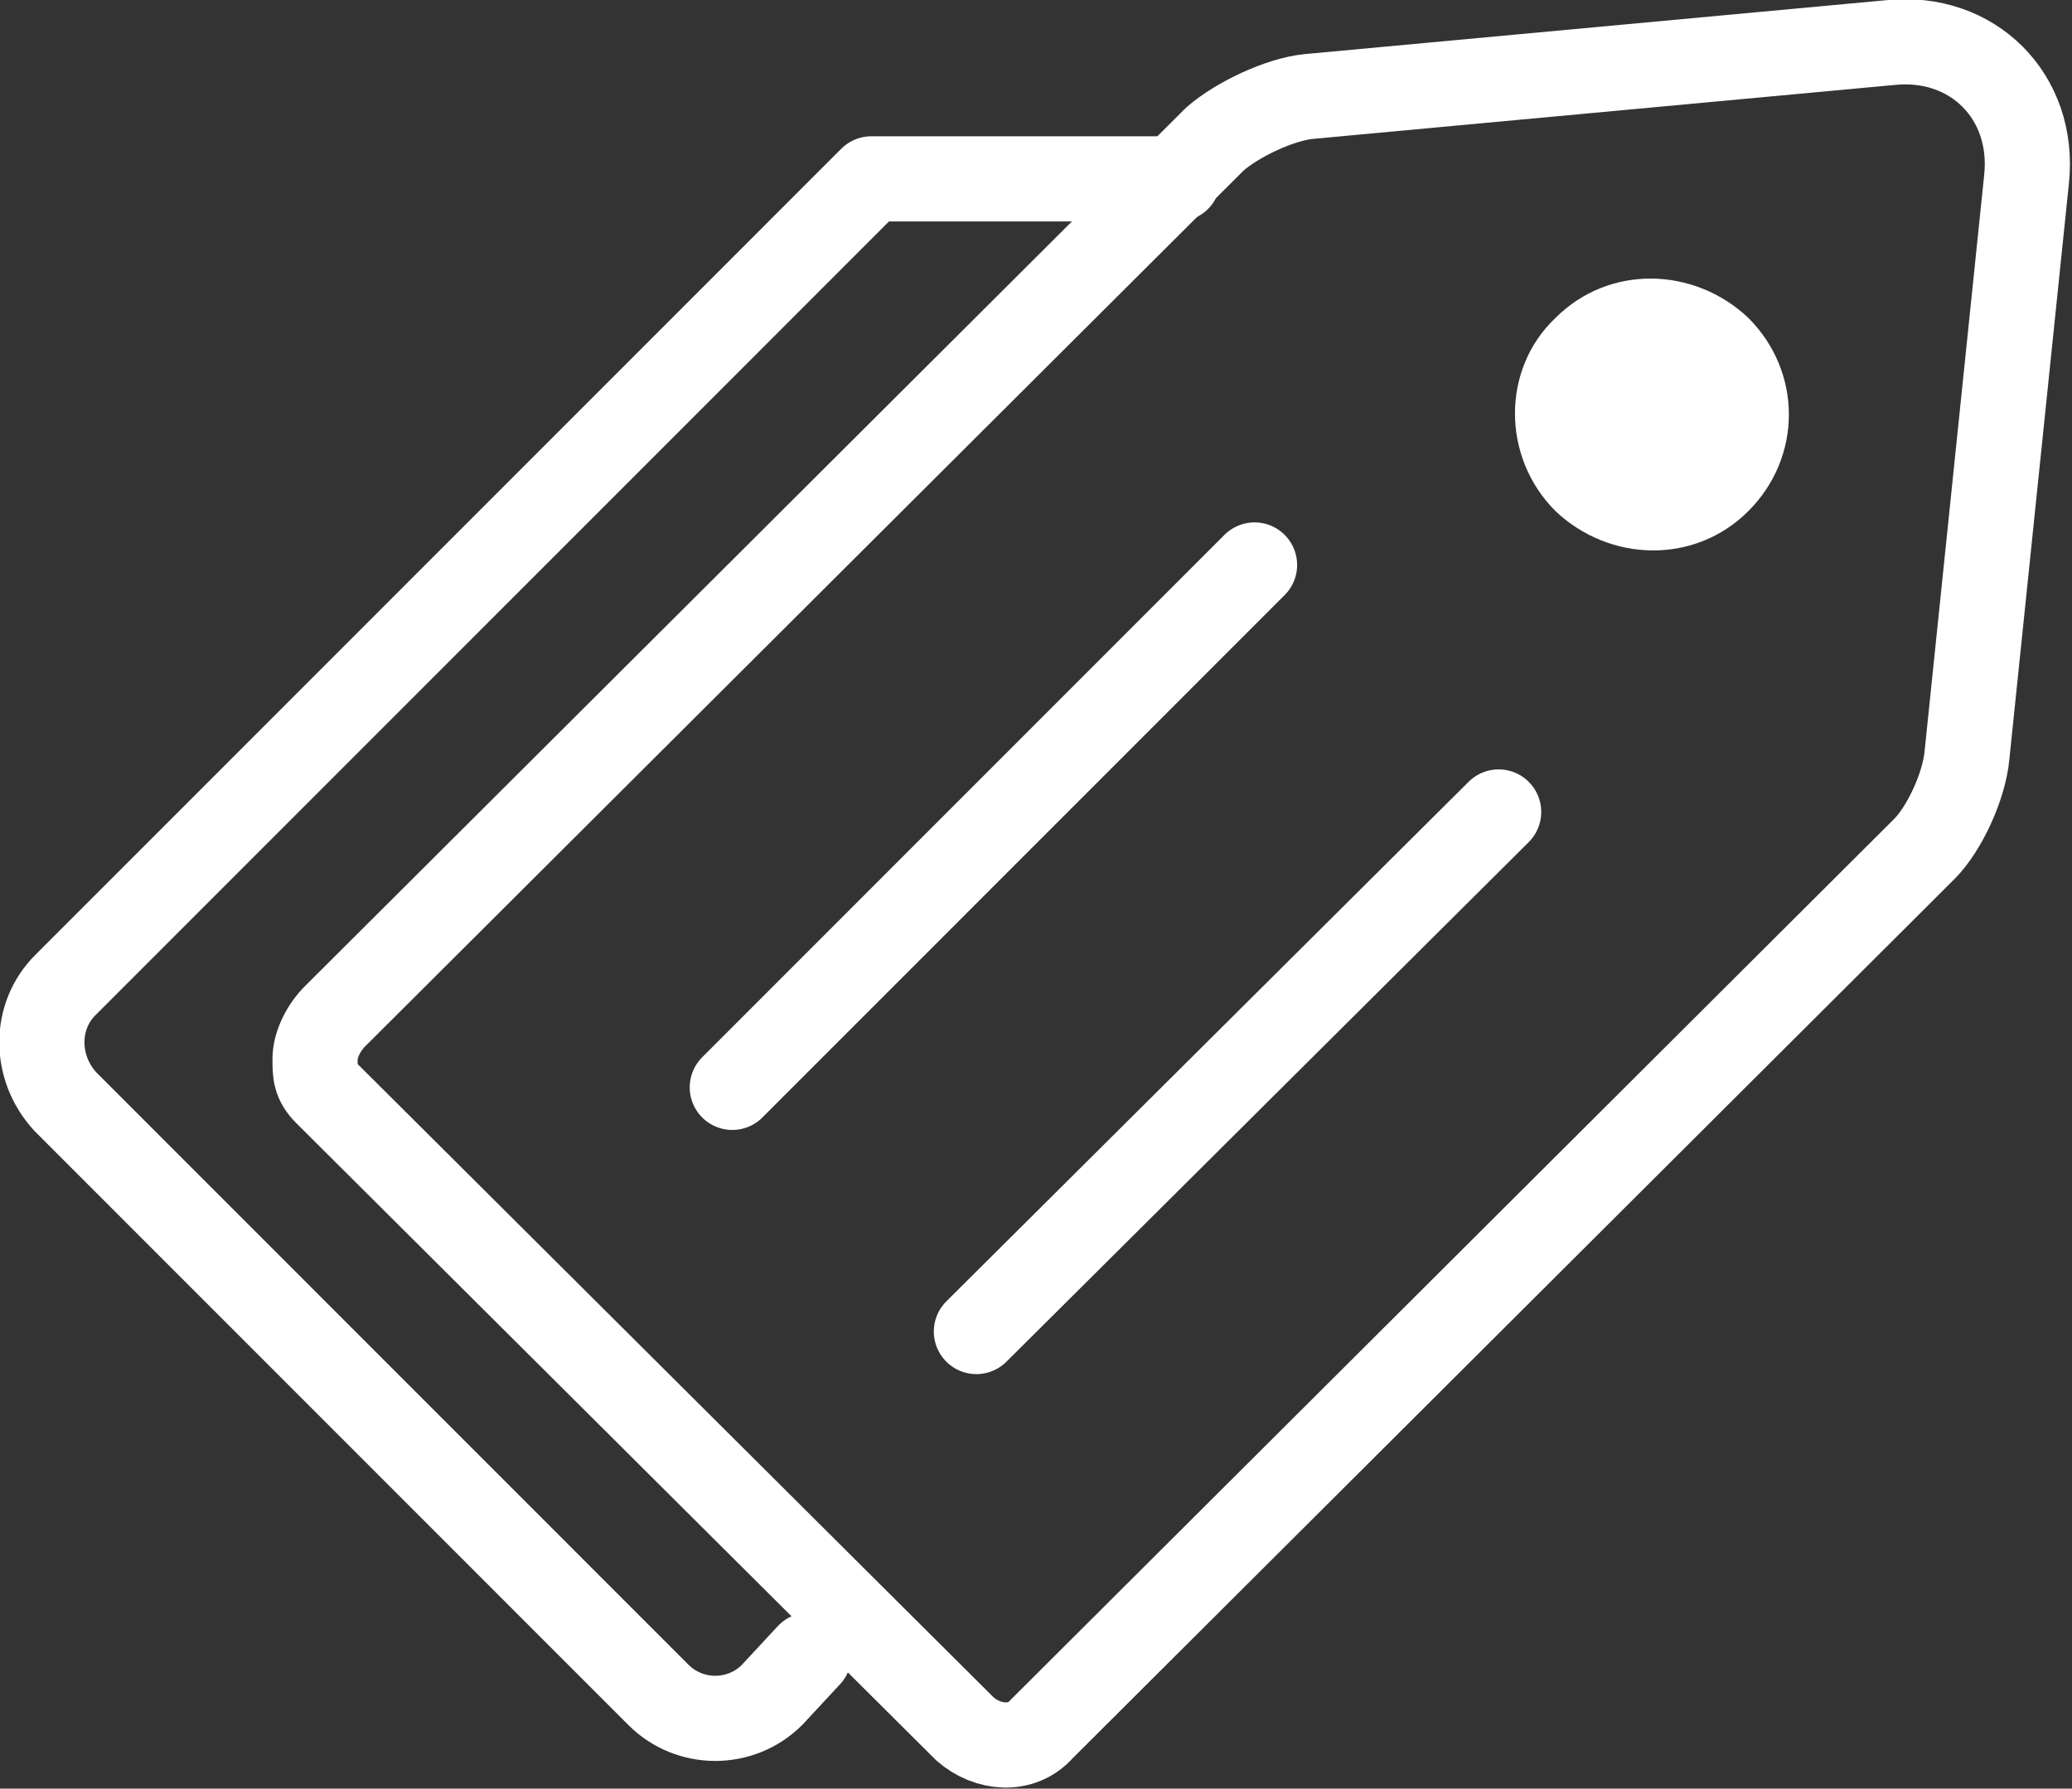 <?xml version="1.0" encoding="utf-8"?>
<!-- Generator: Adobe Illustrator 18.1.0, SVG Export Plug-In . SVG Version: 6.00 Build 0)  -->
<svg version="1.1" id="Слой_1" xmlns="http://www.w3.org/2000/svg" xmlns:xlink="http://www.w3.org/1999/xlink" x="0px" y="0px"
	 viewBox="0 0 73 63" enable-background="new 0 0 73 63" xml:space="preserve">
<rect x="0" y="0" width="73" height="63" fill="#333333" stroke="none"/>
<path fill-rule="evenodd" clip-rule="evenodd" fill="none" stroke="#ffffff" stroke-width="3" stroke-linecap="round" stroke-linejoin="round" stroke-miterlimit="10" d="
	M41.5,6.3H30.7L2.3,34.7c-1.1,1.1-1.1,2.9,0,4.1l20.9,20.9c1.1,1.1,2.9,1.1,4,0l1.3-1.4"/>
<path fill-rule="evenodd" clip-rule="evenodd" fill="none" stroke="#ffffff" stroke-width="3" stroke-linecap="round" stroke-linejoin="round" stroke-miterlimit="10" d="
	M67.8,29.9c0.7-0.7,1.4-2.2,1.5-3.3l2.1-20.3c0.3-2.9-1.9-5.1-4.8-4.8L46.1,3.4c-1,0.1-2.5,0.8-3.3,1.5l-31,30.9
	c-0.4,0.4-0.7,1-0.7,1.5c0,0.5,0,0.8,0.4,1.2L34,60.9c0.8,0.7,2,0.8,2.7,0L67.8,29.9z"/>
<path fill-rule="evenodd" clip-rule="evenodd" fill="#ffffff" d="M54.8,11.2c1.9-1.9,4.9-1.8,6.8,0c1.9,1.9,1.9,4.9,0,6.8
	c-1.9,1.9-4.9,1.8-6.8,0C52.9,16.1,52.9,13,54.8,11.2z"/>
<line fill-rule="evenodd" clip-rule="evenodd" fill="#FFFFFF" stroke="#ffffff" stroke-width="3" stroke-linecap="round" stroke-linejoin="round" stroke-miterlimit="10" x1="44.2" y1="19.9" x2="25.8" y2="38.3"/>
<line fill-rule="evenodd" clip-rule="evenodd" fill="#FFFFFF" stroke="#ffffff" stroke-width="3" stroke-linecap="round" stroke-linejoin="round" stroke-miterlimit="10" x1="52.8" y1="28.6" x2="34.4" y2="46.9"/>
</svg>
